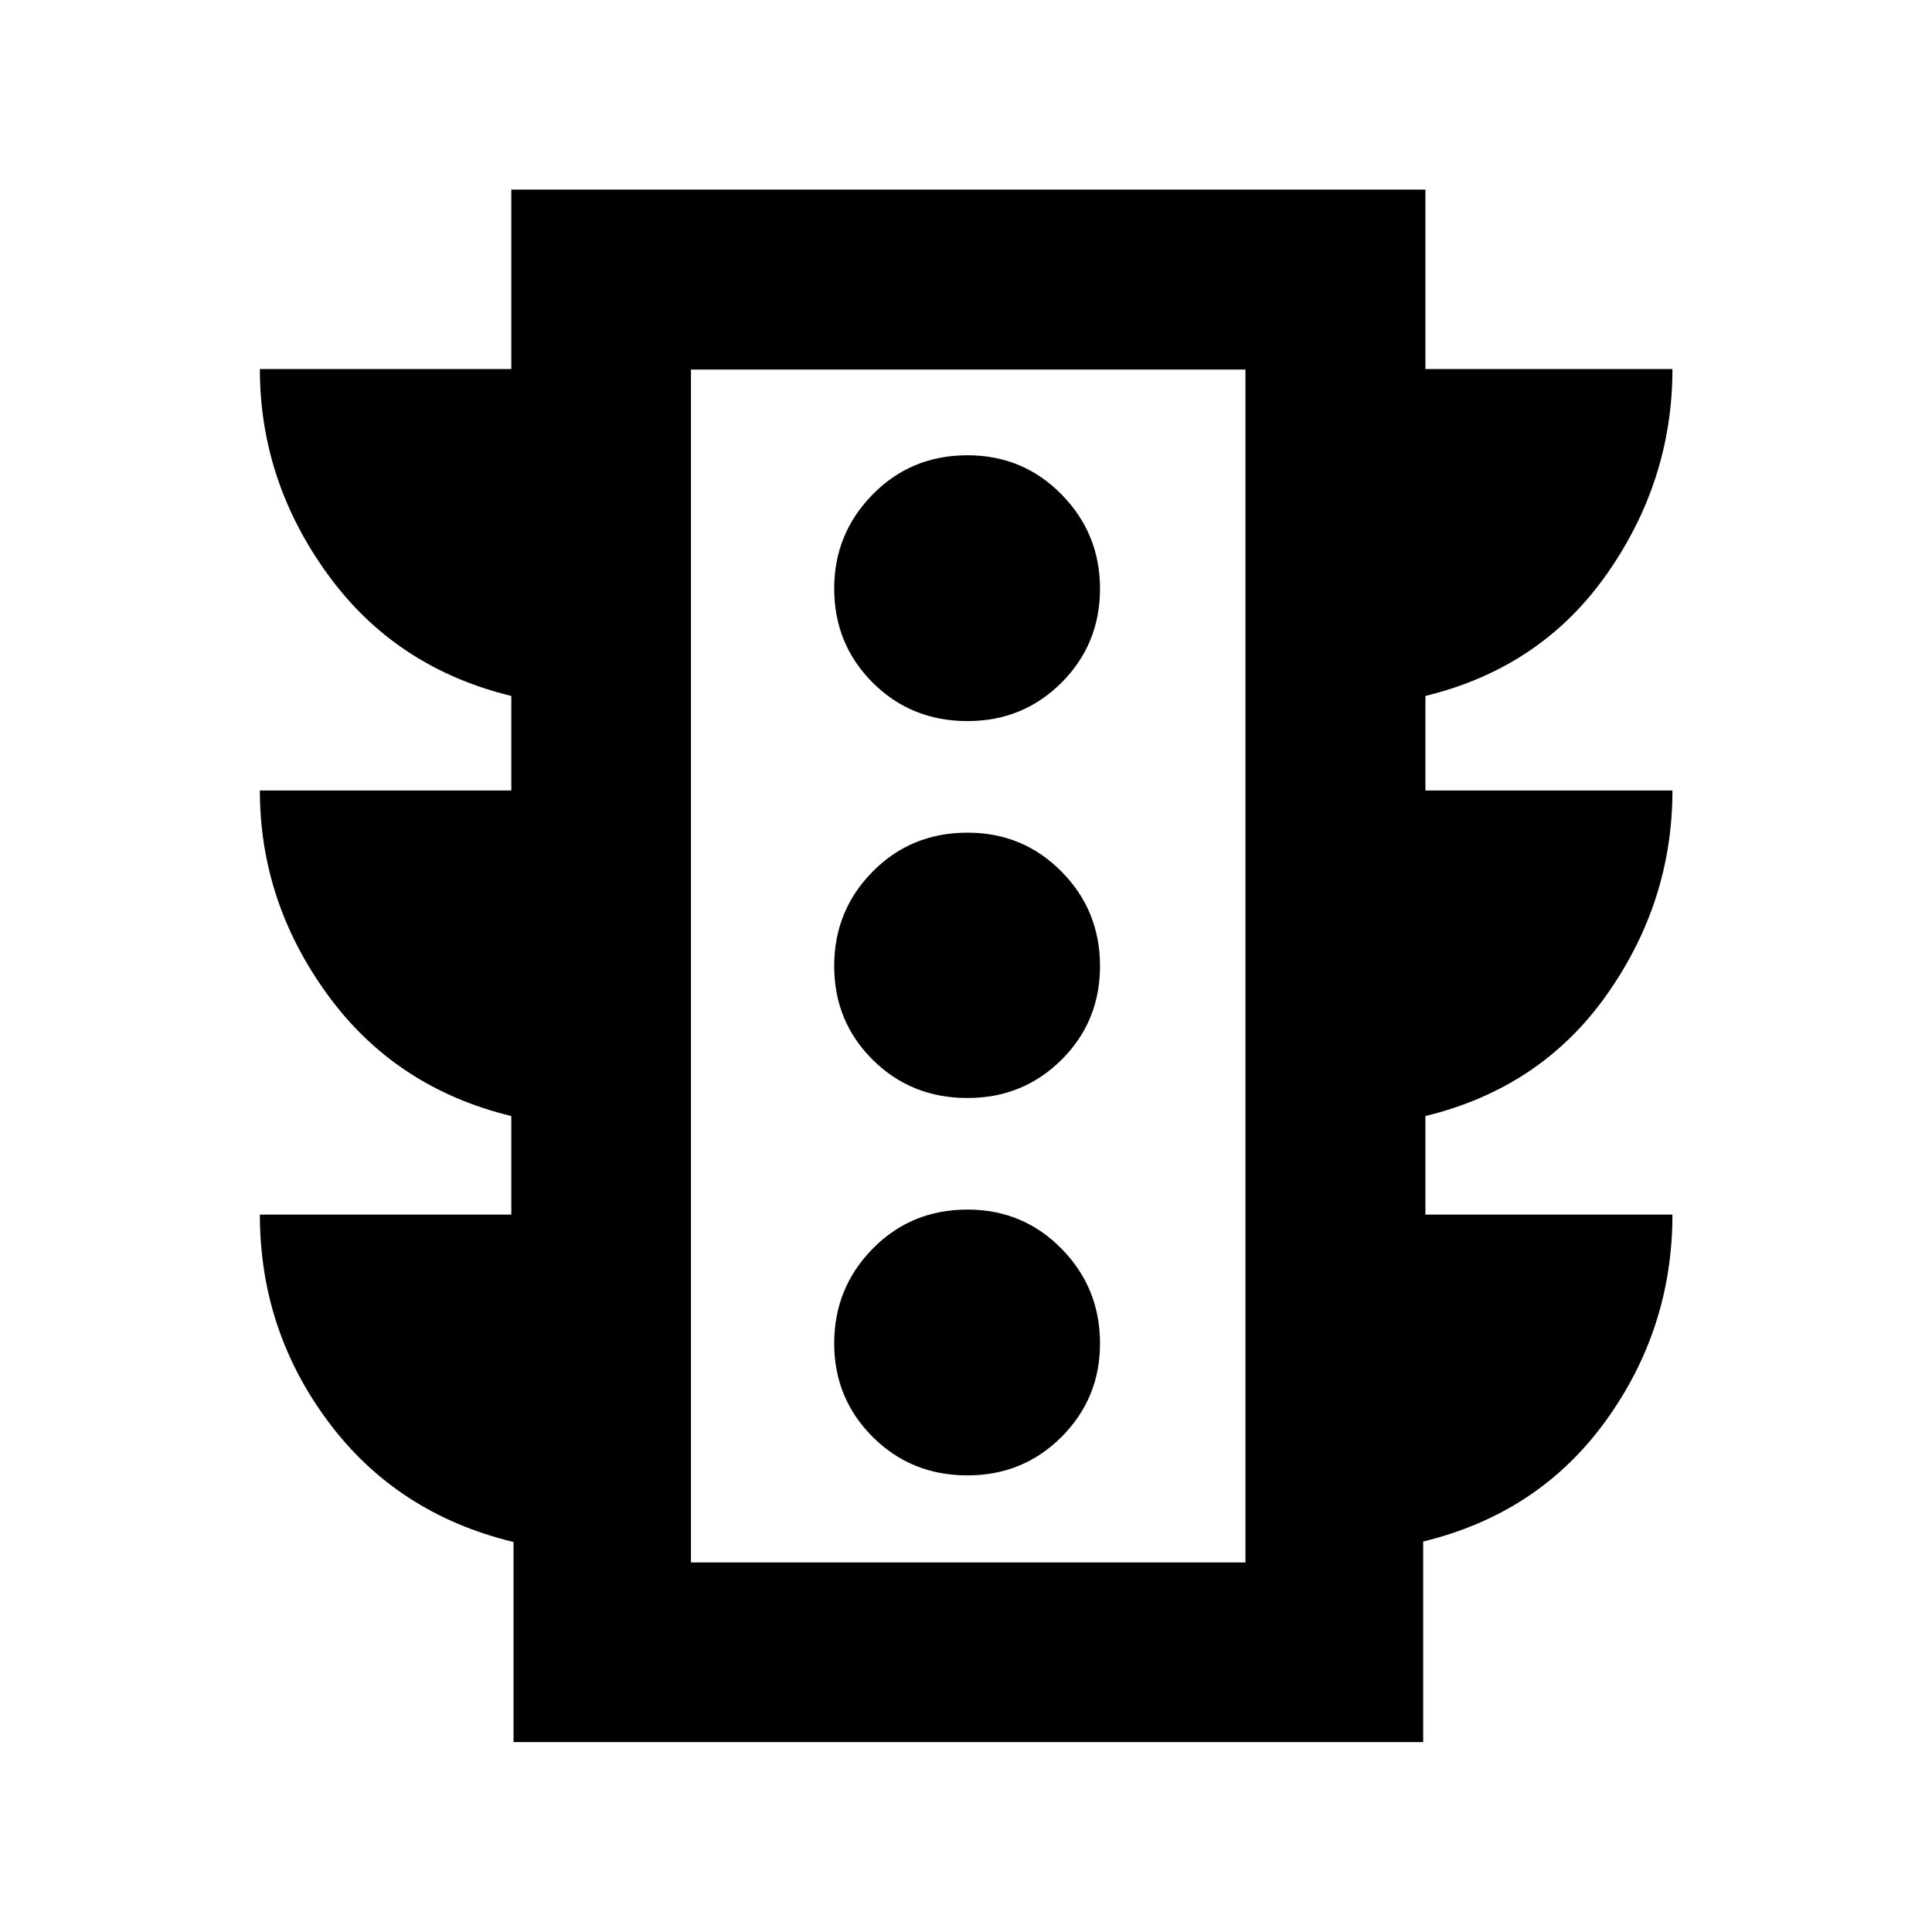 <svg xmlns="http://www.w3.org/2000/svg" height="40" viewBox="0 -960 960 960" width="40"><path d="M480.76-226.89q27.59 0 46.71-19.12t19.12-46.47q0-27.59-19.12-47.04t-46.71-19.45q-28.02 0-47.13 19.45-19.12 19.45-19.12 47.04 0 27.35 19.12 46.47 19.11 19.12 47.13 19.12Zm0-187.52q27.59 0 46.71-19T546.59-480q0-27.59-19.12-46.92-19.12-19.33-46.71-19.33-28.02 0-47.13 19.33-19.12 19.33-19.12 46.92 0 27.59 19.12 46.59 19.11 19 47.13 19Zm0-187.29q27.59 0 46.71-19.11 19.12-19.12 19.12-46.71 0-27.35-19.12-46.8-19.12-19.46-46.71-19.46-28.02 0-47.13 19.46-19.12 19.45-19.12 46.8 0 27.59 19.12 46.71 19.11 19.11 47.13 19.11ZM255.17-94.36v-99.42q-57.81-13.98-91.92-59.6-34.12-45.63-34.12-103.09h124.94v-48.97q-57.56-13.98-91.25-60.23t-33.69-101.55h124.94v-46.97q-57.56-13.98-91.25-60.45-33.69-46.46-33.69-102h124.94v-89.16h454.21v89.16h122.75q0 55.49-32.68 101.98-32.67 46.49-90.07 60.47v46.97h122.75q0 55.3-32.68 101.55-32.67 46.25-90.07 60.23v48.97h122.75q0 56.71-33.22 102.59t-90.63 59.86v99.66H255.17Zm88.16-89.26h275.53v-592.76H343.33v592.76Zm0 0v-592.76 592.76Z"/></svg>